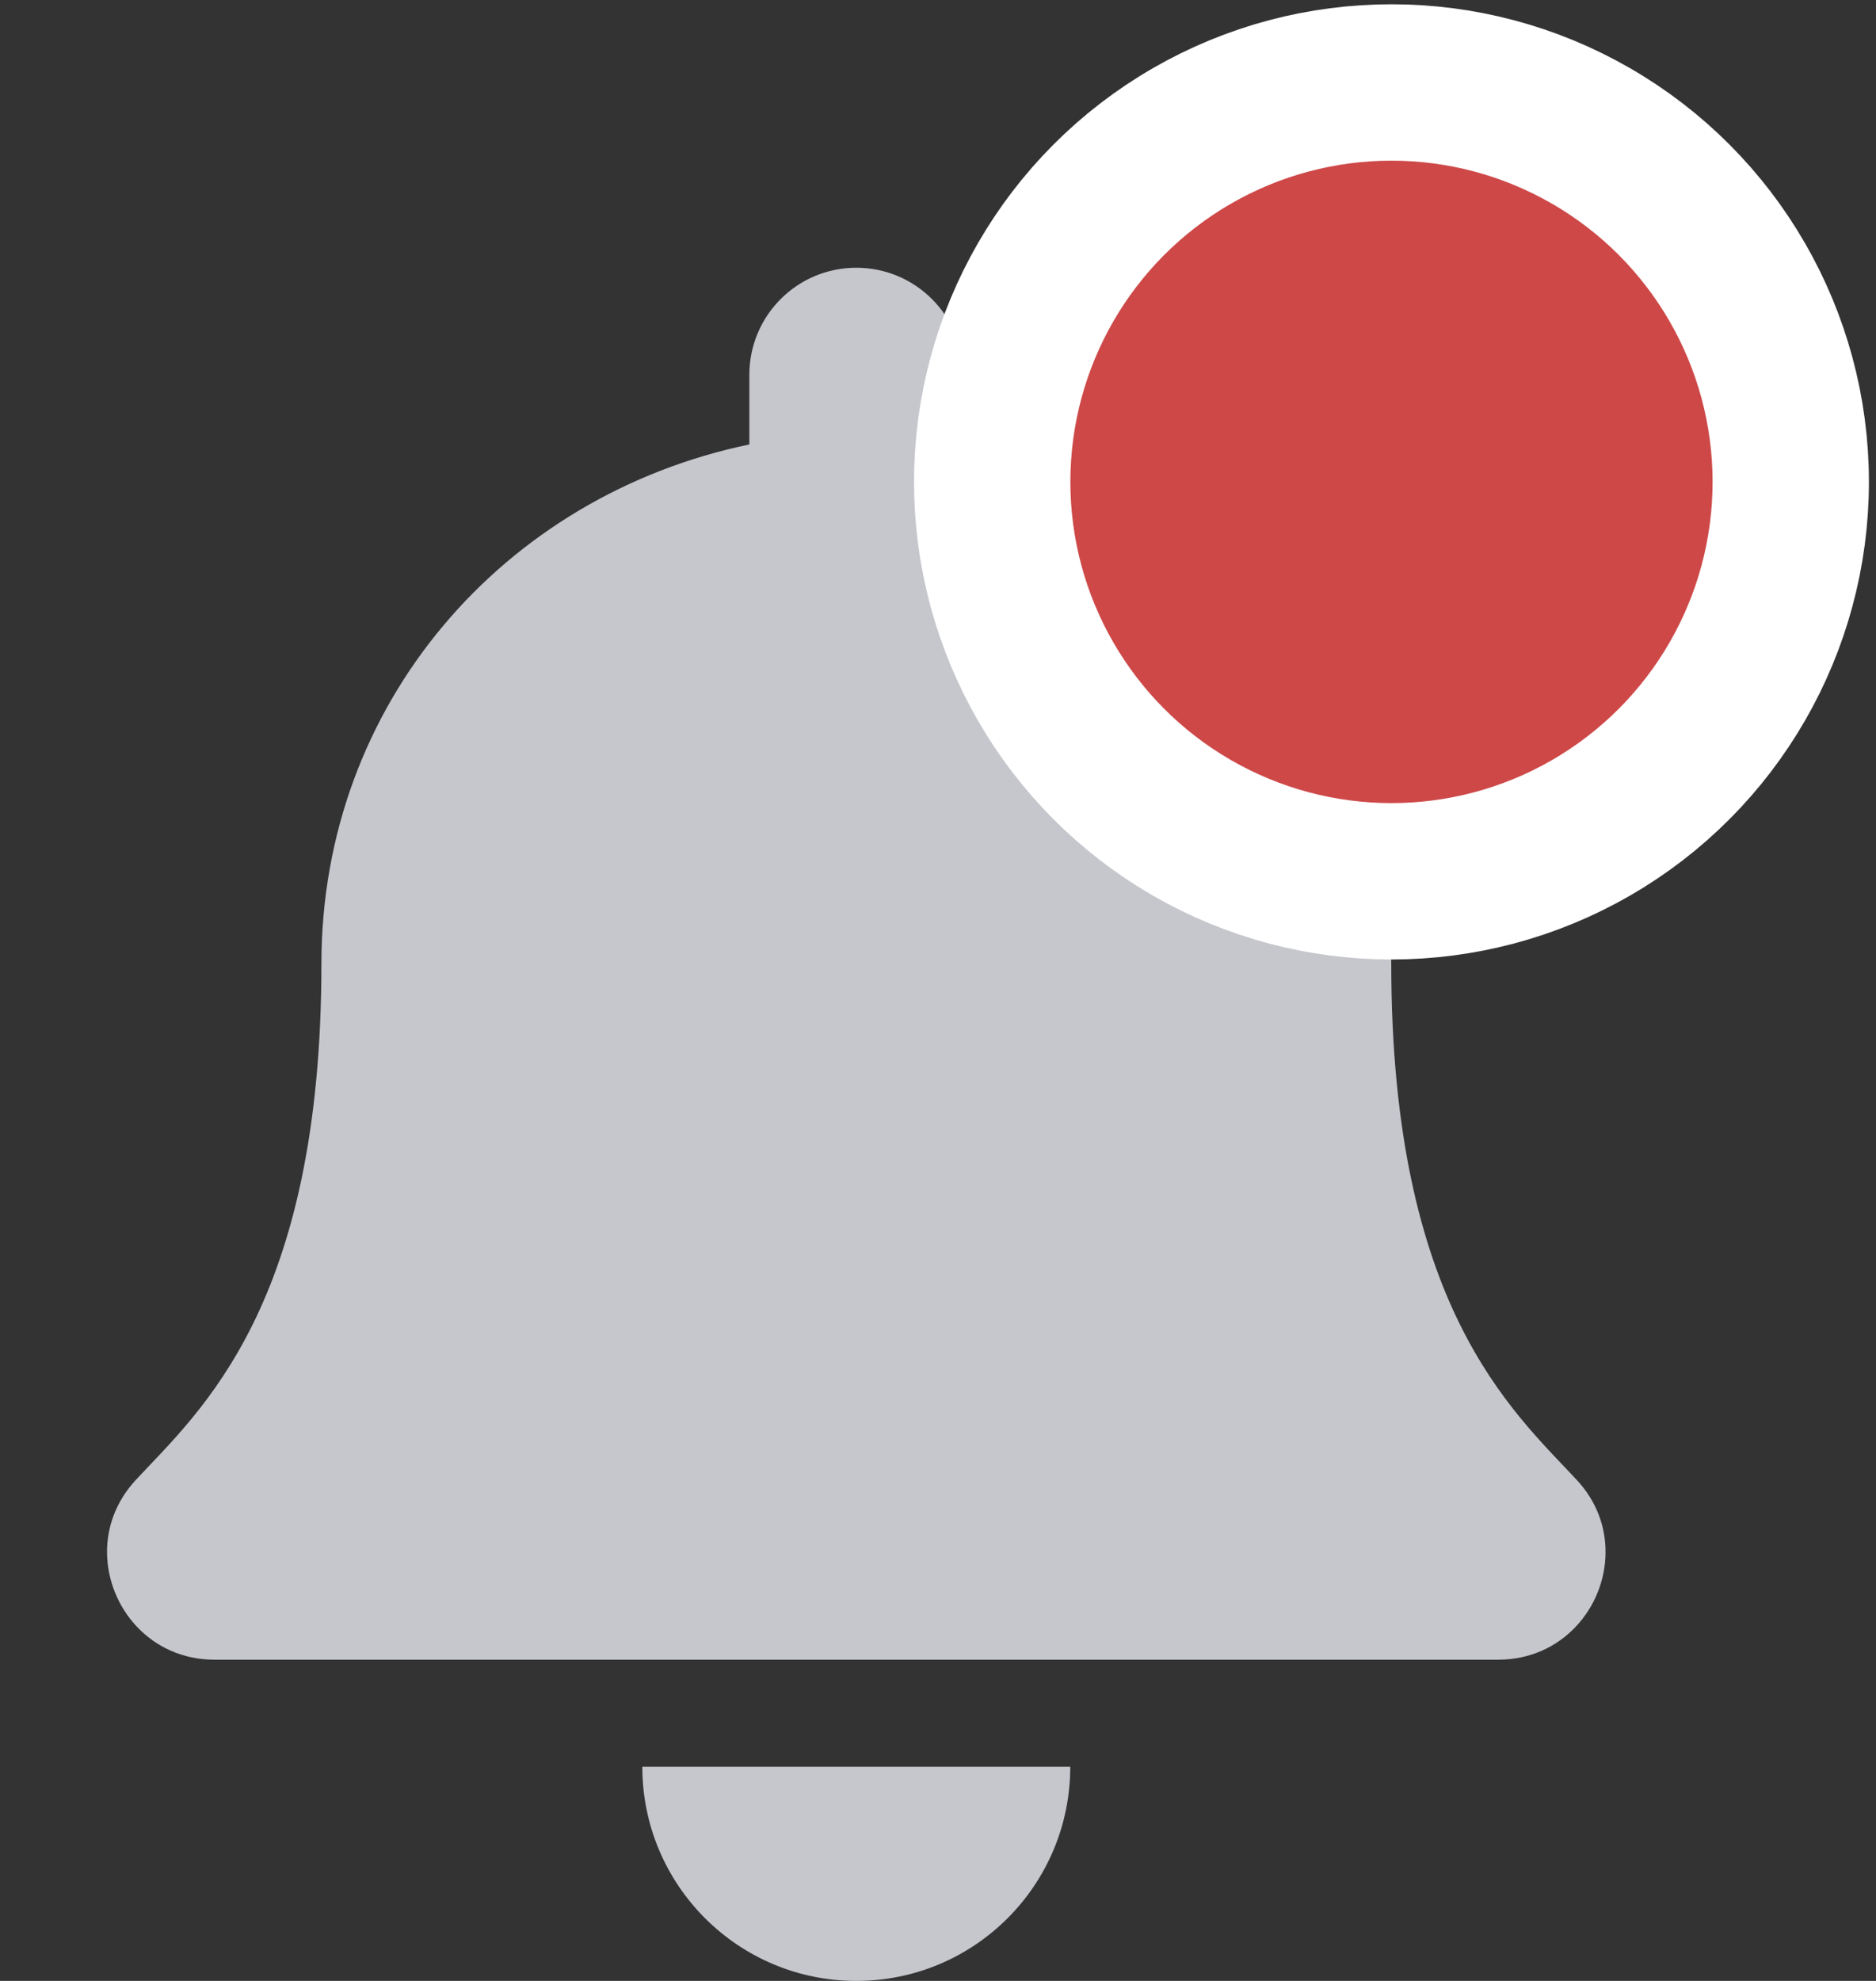 <svg width="18" height="19" viewBox="0 0 18 19" fill="none" xmlns="http://www.w3.org/2000/svg">
<rect x="0" y="0" width="18" height="19" fill="#333333" stroke="none"/>
<path d="M8.216 19C9.35 19 10.269 18.081 10.269 16.946H6.163C6.163 18.081 7.083 19 8.216 19ZM15.129 14.195C14.509 13.529 13.349 12.527 13.349 9.243C13.349 6.749 11.6 4.753 9.243 4.263V3.595C9.243 3.027 8.783 2.568 8.216 2.568C7.649 2.568 7.19 3.027 7.19 3.595V4.263C4.832 4.753 3.084 6.749 3.084 9.243C3.084 12.527 1.923 13.529 1.303 14.195C1.111 14.402 1.025 14.65 1.027 14.892C1.031 15.418 1.444 15.919 2.057 15.919H14.375C14.989 15.919 15.402 15.418 15.405 14.892C15.407 14.65 15.322 14.402 15.129 14.195V14.195Z" fill="#C5C7CD"/>
<circle cx="13.351" cy="4.622" r="3.831" fill="#CE4848" stroke="white" stroke-width="1.5"/>
</svg>
